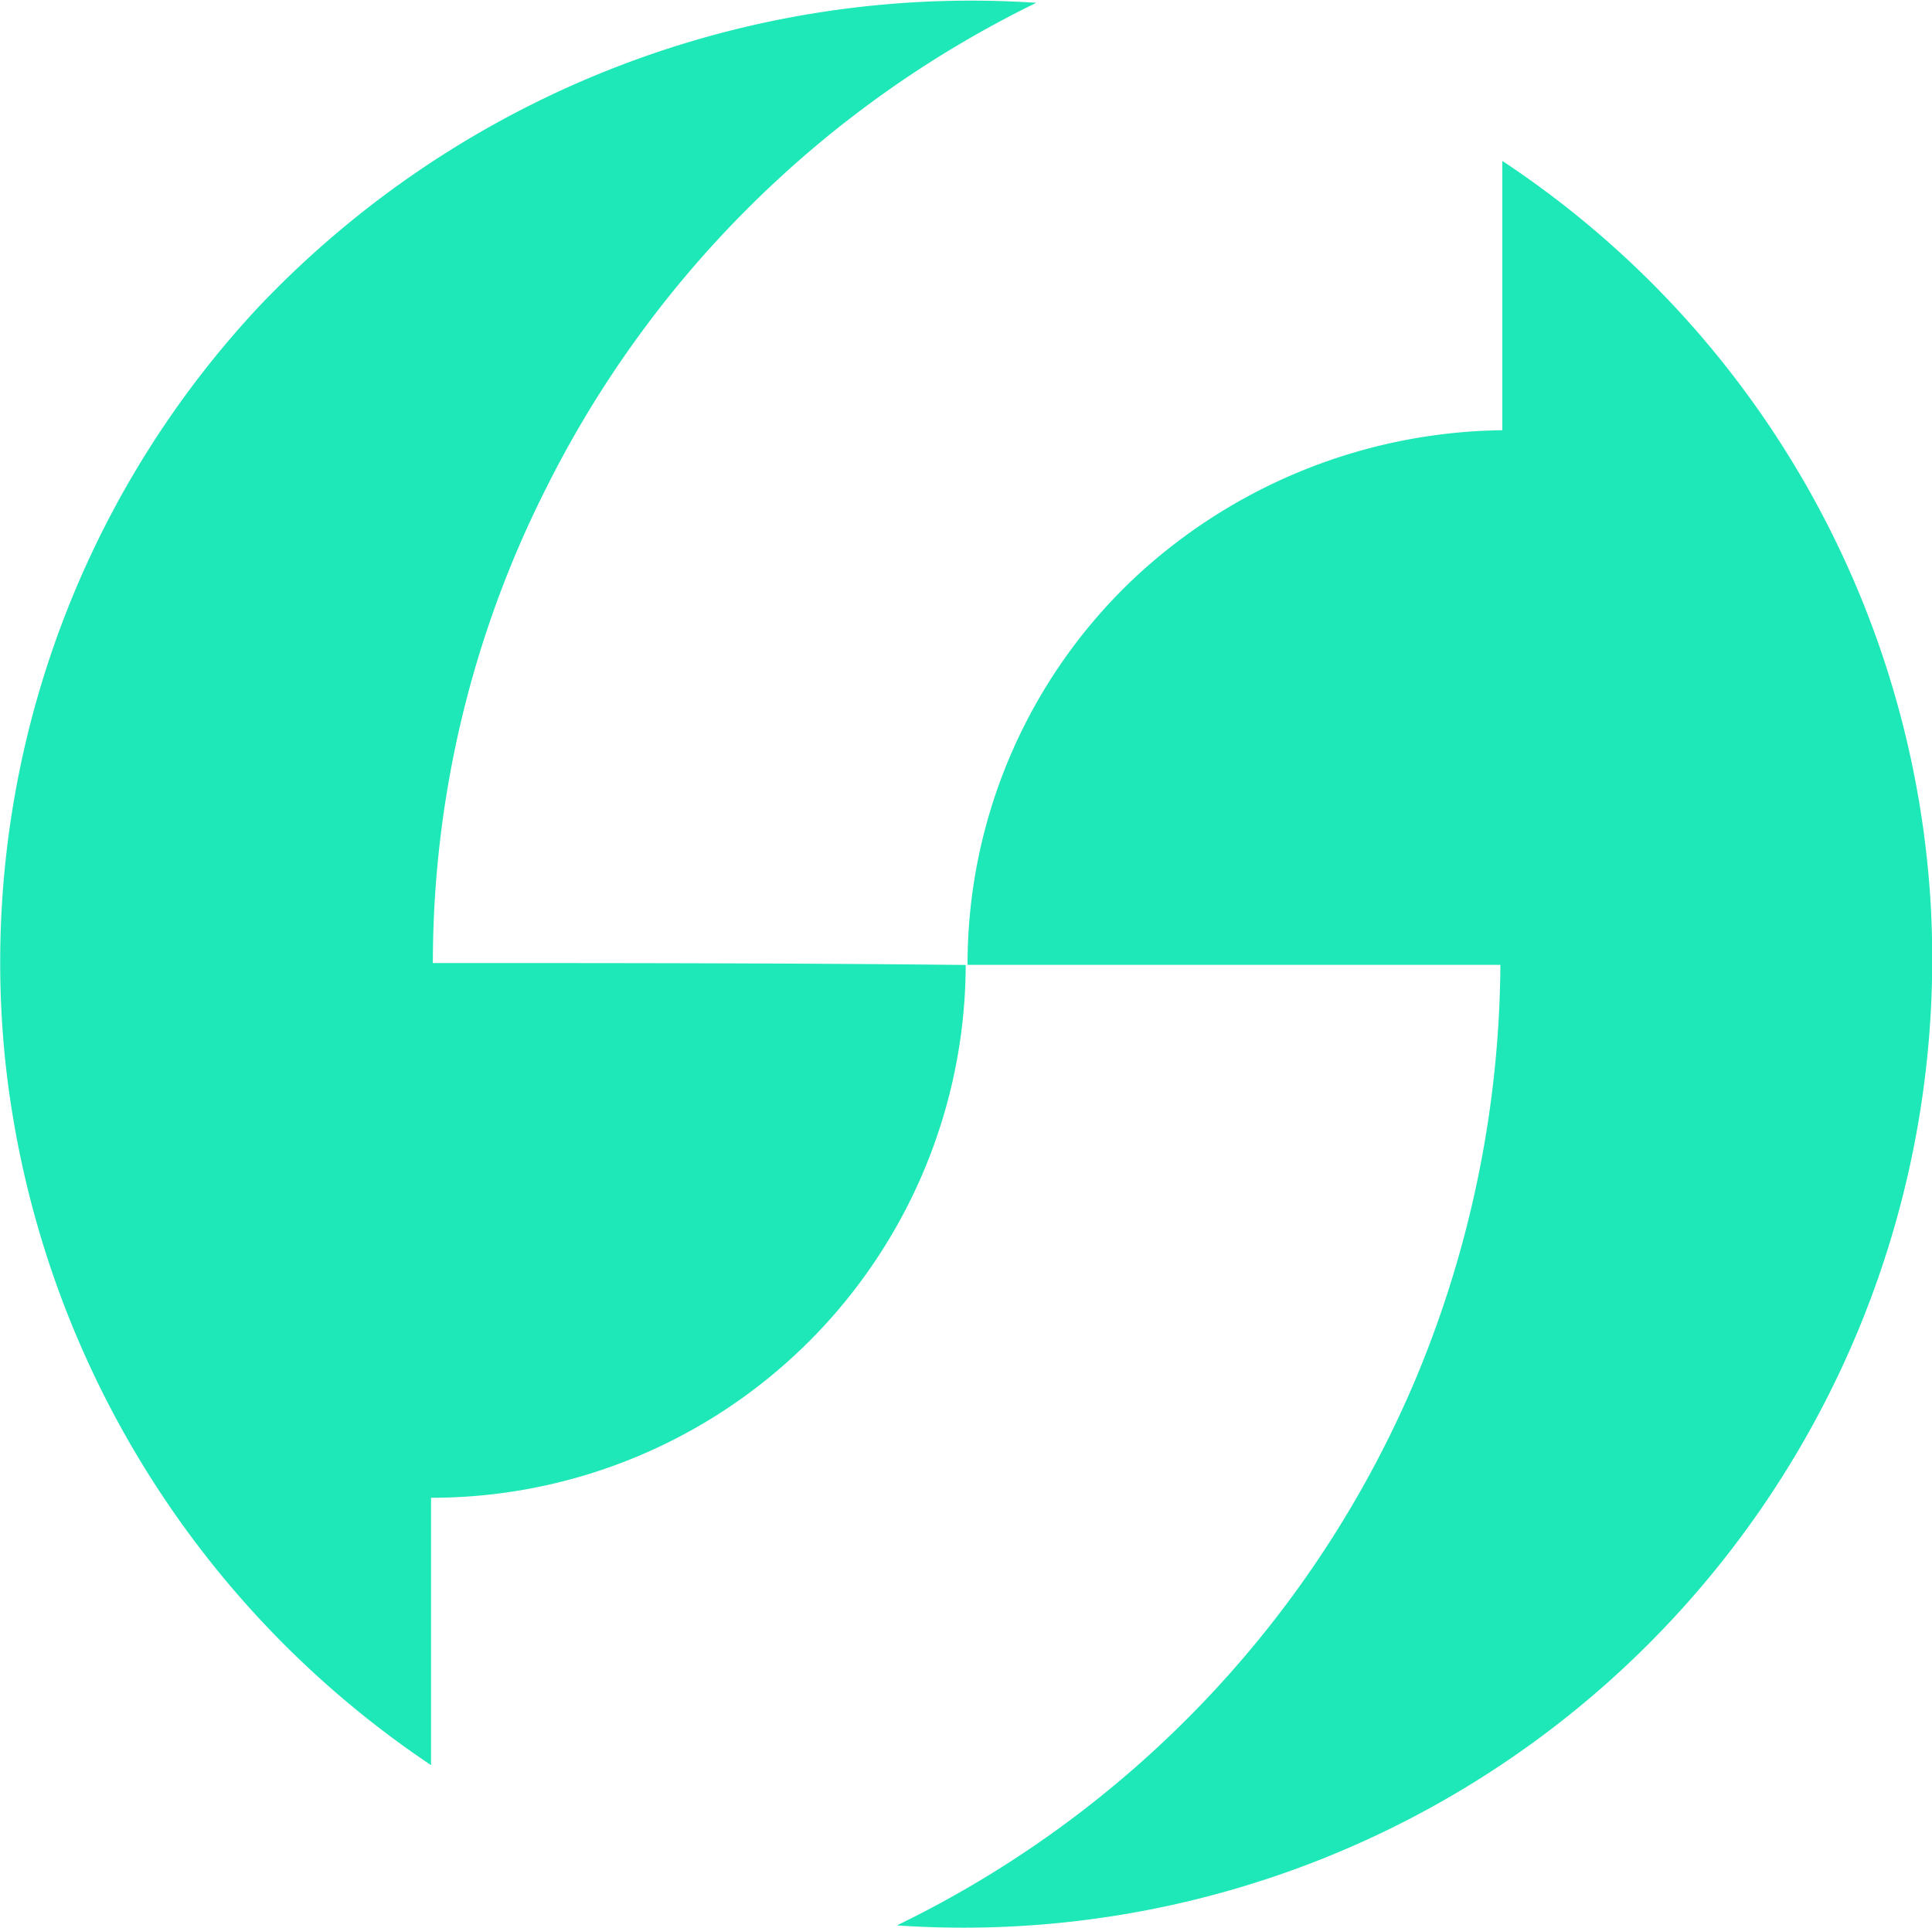 <svg id="Group_19324" data-name="Group 19324" xmlns="http://www.w3.org/2000/svg" width="20" height="19.959" viewBox="0 0 20 19.959">
  <path id="Path_4845" data-name="Path 4845" d="M4.315,9.941c1.839,0,3.677,0,5.516.02a5.532,5.532,0,0,1-5.535,5.516v2.768A10.062,10.062,0,0,1-.114,10.929,9.942,9.942,0,0,1,2.5,3.16,10.165,10.165,0,0,1,10.562,0,11.106,11.106,0,0,0,5.481,5.038,10.909,10.909,0,0,0,4.315,9.941Z" transform="translate(0.166 0.029)" fill="#1ee8b7"/>
  <path id="Path_4846" data-name="Path 4846" d="M54.154,24.156A10.031,10.031,0,0,1,46.8,26.667a11.066,11.066,0,0,0,5.377-5.674,11.289,11.289,0,0,0,.87-4.27H47.531a5.494,5.494,0,0,1,1.8-4.072,5.679,5.679,0,0,1,3.736-1.463V8.4A9.925,9.925,0,0,1,57.5,16.07,10.034,10.034,0,0,1,54.154,24.156Z" transform="translate(-37.515 -6.734)" fill="#1ee8b7"/>
</svg>
